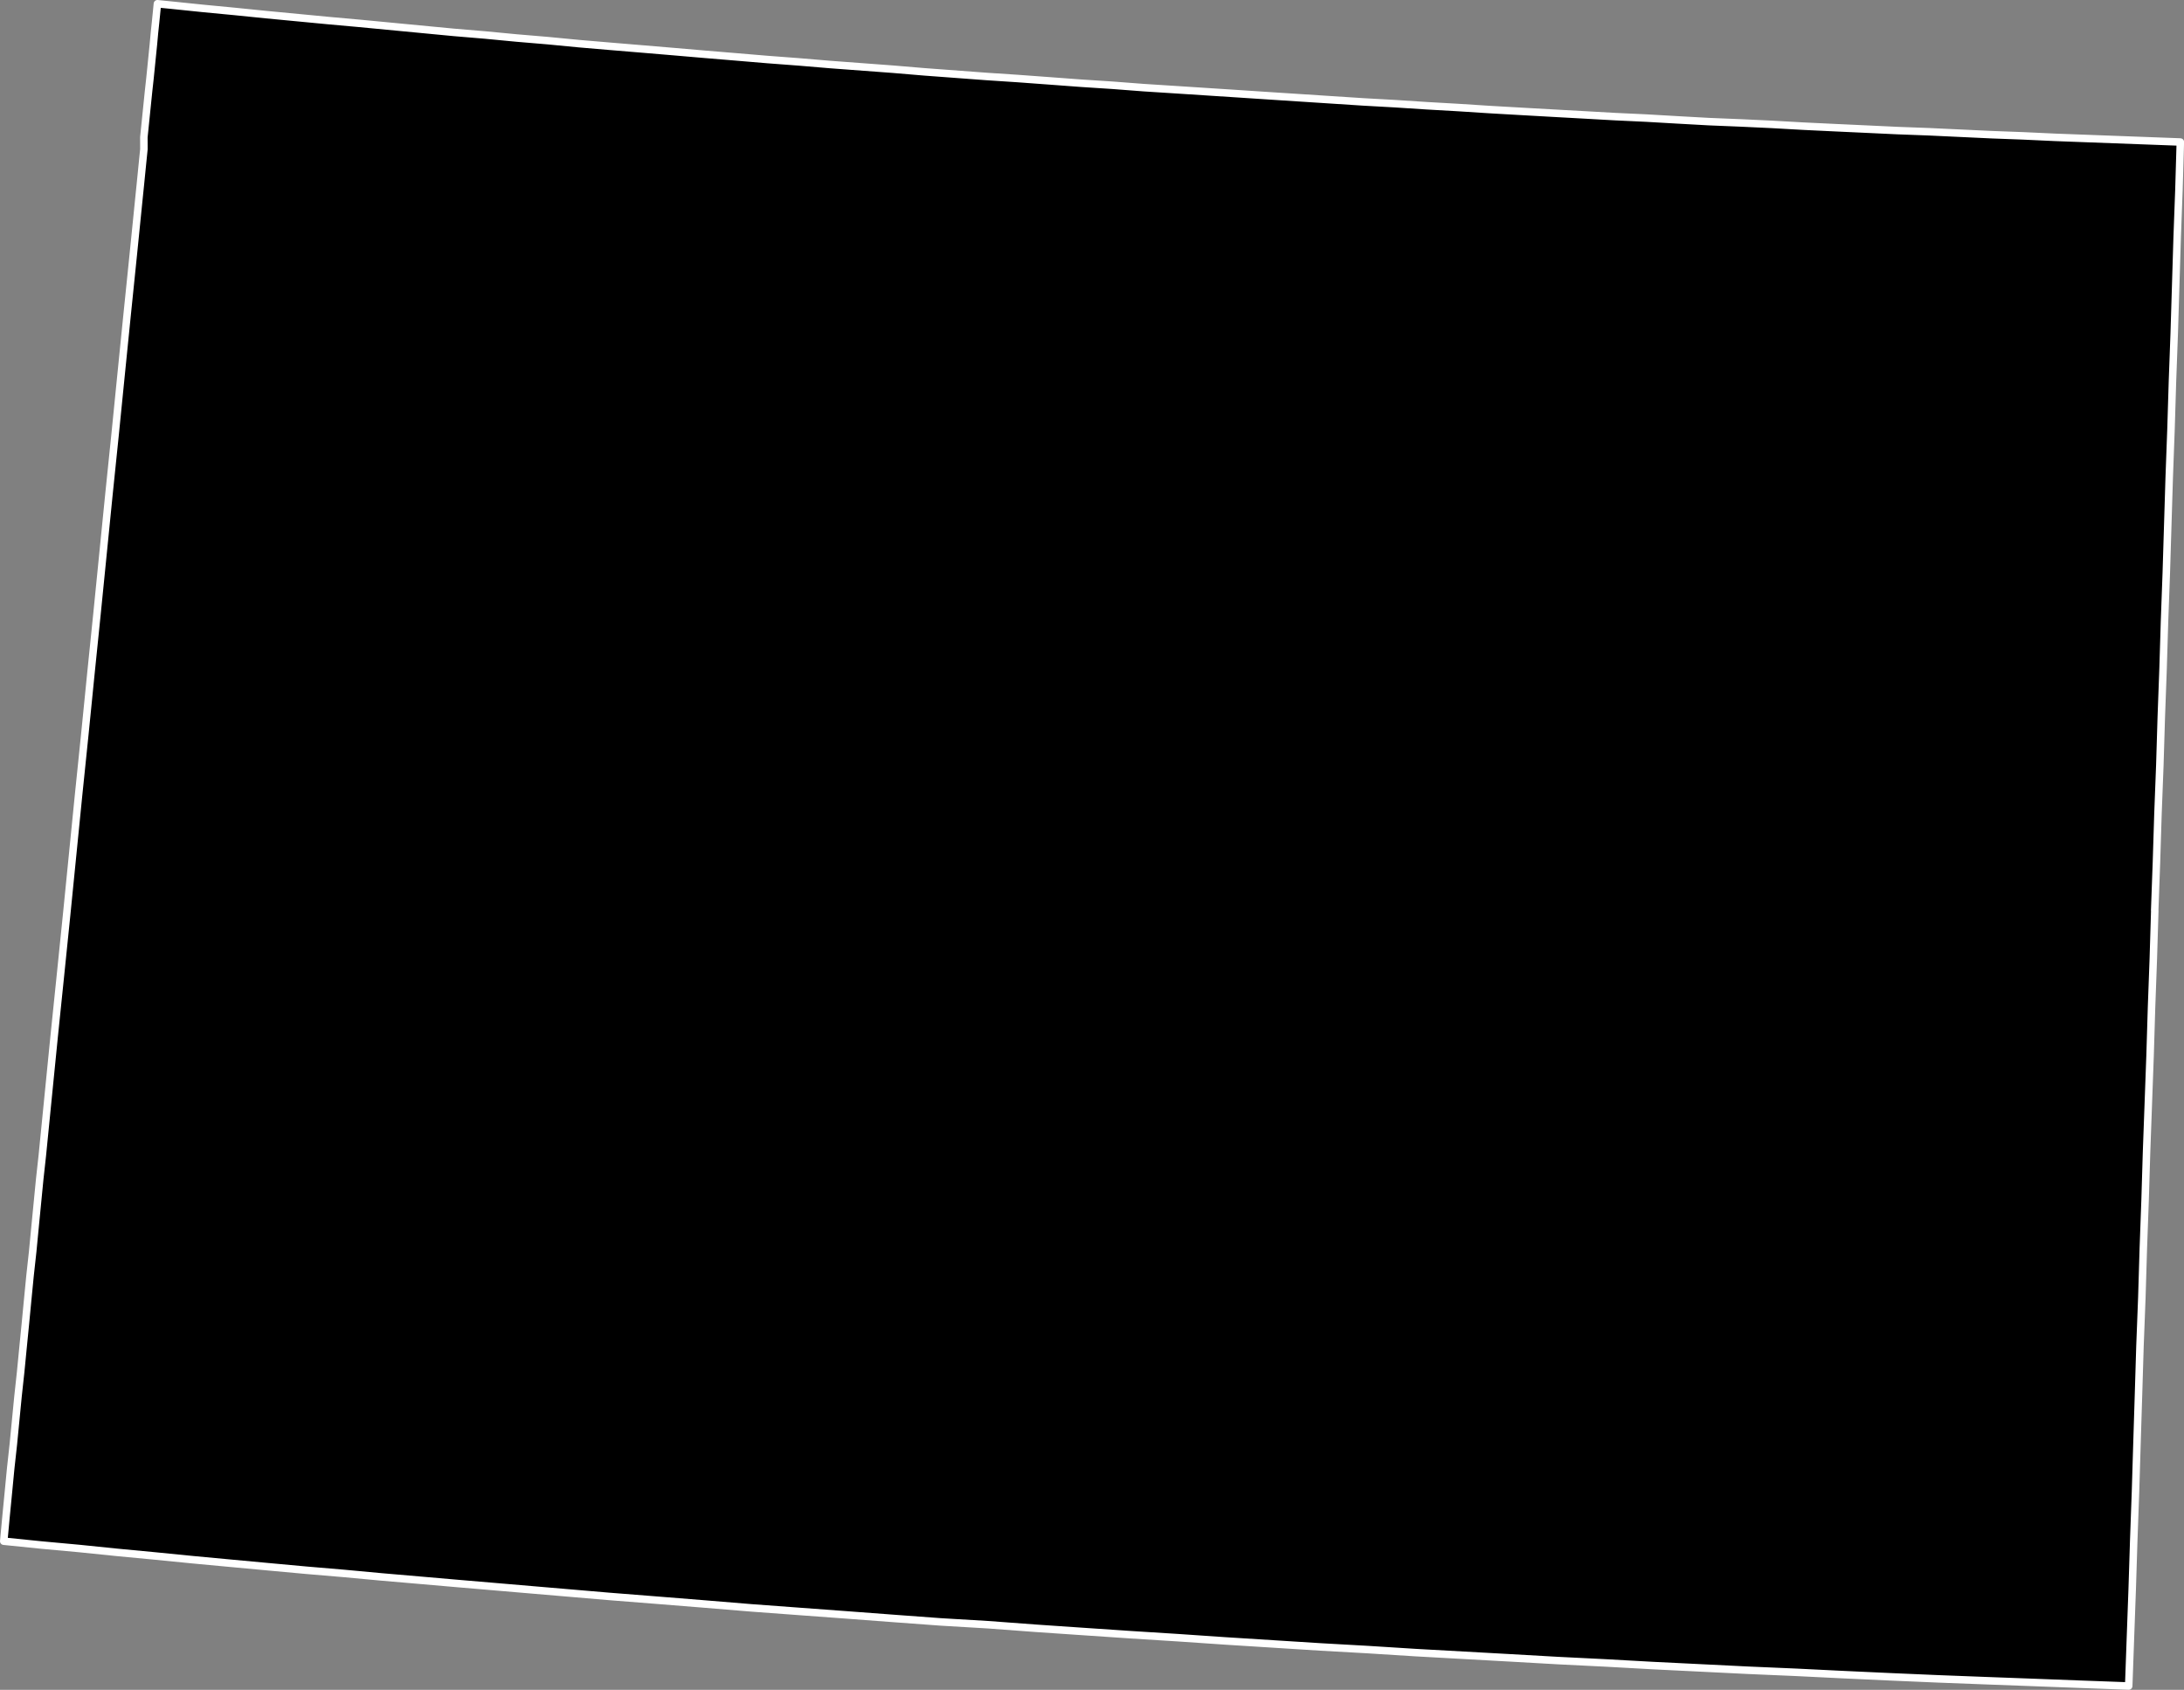 <svg xmlns="http://www.w3.org/2000/svg" viewBox="0 0 72.869 56.366"><rect x="0" y="0" width="72.869" height="56.366" fill="#808080" stroke="none"/><defs><style>.a{stroke:#fff;stroke-linecap:round;stroke-linejoin:round;stroke-width:0.25px;}</style></defs><title>wy</title><path class="a" d="M71.894,30.375l-.049,1.613-.059,1.606-.049,1.613-.059,1.614-.059,1.614-.049,1.615-.059,1.613-.049,1.624L71.4,44.9l-.049,1.614L71.3,48.141l-.049,1.614-.059,1.624L71.141,53l-.059,1.624-.058,1.614-1.586-.058-1.584-.06-1.585-.059L64.674,56l-1.585-.068L61.5,55.859l-1.585-.078-1.585-.068-1.584-.078-1.586-.078-1.584-.088L52,55.391,50.4,55.3l-1.585-.088-1.585-.088-1.585-.1-1.585-.089-1.584-.1-1.586-.1-1.584-.108-1.586-.1-1.584-.107-1.585-.108-1.585-.118L31.382,54.1l-1.575-.116-1.584-.119-1.586-.117-1.584-.117L23.467,53.5l-1.584-.127L20.3,53.248l-1.253-.107-1.271-.108-1.252-.107-1.271-.108L14,52.709,12.735,52.6l-1.262-.117-1.263-.107L8.949,52.26l-1.262-.117-1.262-.118L5.163,51.9,3.9,51.78l-1.253-.128-1.262-.116L.125,51.408h0L.2,50.6l.078-.8.078-.812.088-.8.079-.812.078-.8.088-.811.078-.8.079-.8.078-.812.078-.8.088-.8.078-.811.078-.8.078-.8.088-.8.2-2.015.2-2.006.206-2,.205-2.006.2-2.006.2-2.006.206-2,.2-2,.205-2.006.2-2,.2-2,.206-2,.2-2,.2-1.986.205-2,.2-1.985.039-.381.039-.393.039-.391.039-.383L4.8,4.576l.039-.382.039-.382.04-.391.039-.382L5,2.649l.039-.382.039-.392.039-.382L5.153,1.1l.04-.381L5.232.33l.02-.205L5.74.174,6.777.281l1.047.1L8.871.487l1.047.1,1.047.1L12,.78l1.047.1,1.047.1,1.047.1,1.047.088,1.047.1,1.046.088,1.037.1,1.047.089,1.047.087,1.047.088,1.046.09,1.047.087,1.047.088,1.047.079,1.047.088,1.047.078,1.047.078,1.047.088,1.047.078,1.047.078,1.047.069,1.047.077,1.047.078,1.047.068,1.047.08,1.047.067,1.047.068,1.046.068,1.047.069,1.047.068,1.047.068,1.047.068,1.057.059,1.046.068,1.037.059,1.057.068,1.047.06,1.047.059,1.047.058,1.047.059,1.047.049,1.057.061,1.047.058L58.07,4.1l1.047.049,1.047.059,1.047.05,1.057.049,1.047.049,1.047.039,1.046.049,1.047.049,1.047.039,1.057.049,1.047.039,1.047.039,1.047.039,1.046.039L72.7,6.327l-.059,1.595-.049,1.6-.049,1.595-.059,1.6-.049,1.6-.059,1.6-.049,1.595-.049,1.6-.059,1.605-.049,1.6-.059,1.6-.049,1.614L72,27.156l-.05,1.6-.059,1.615Z"/></svg>